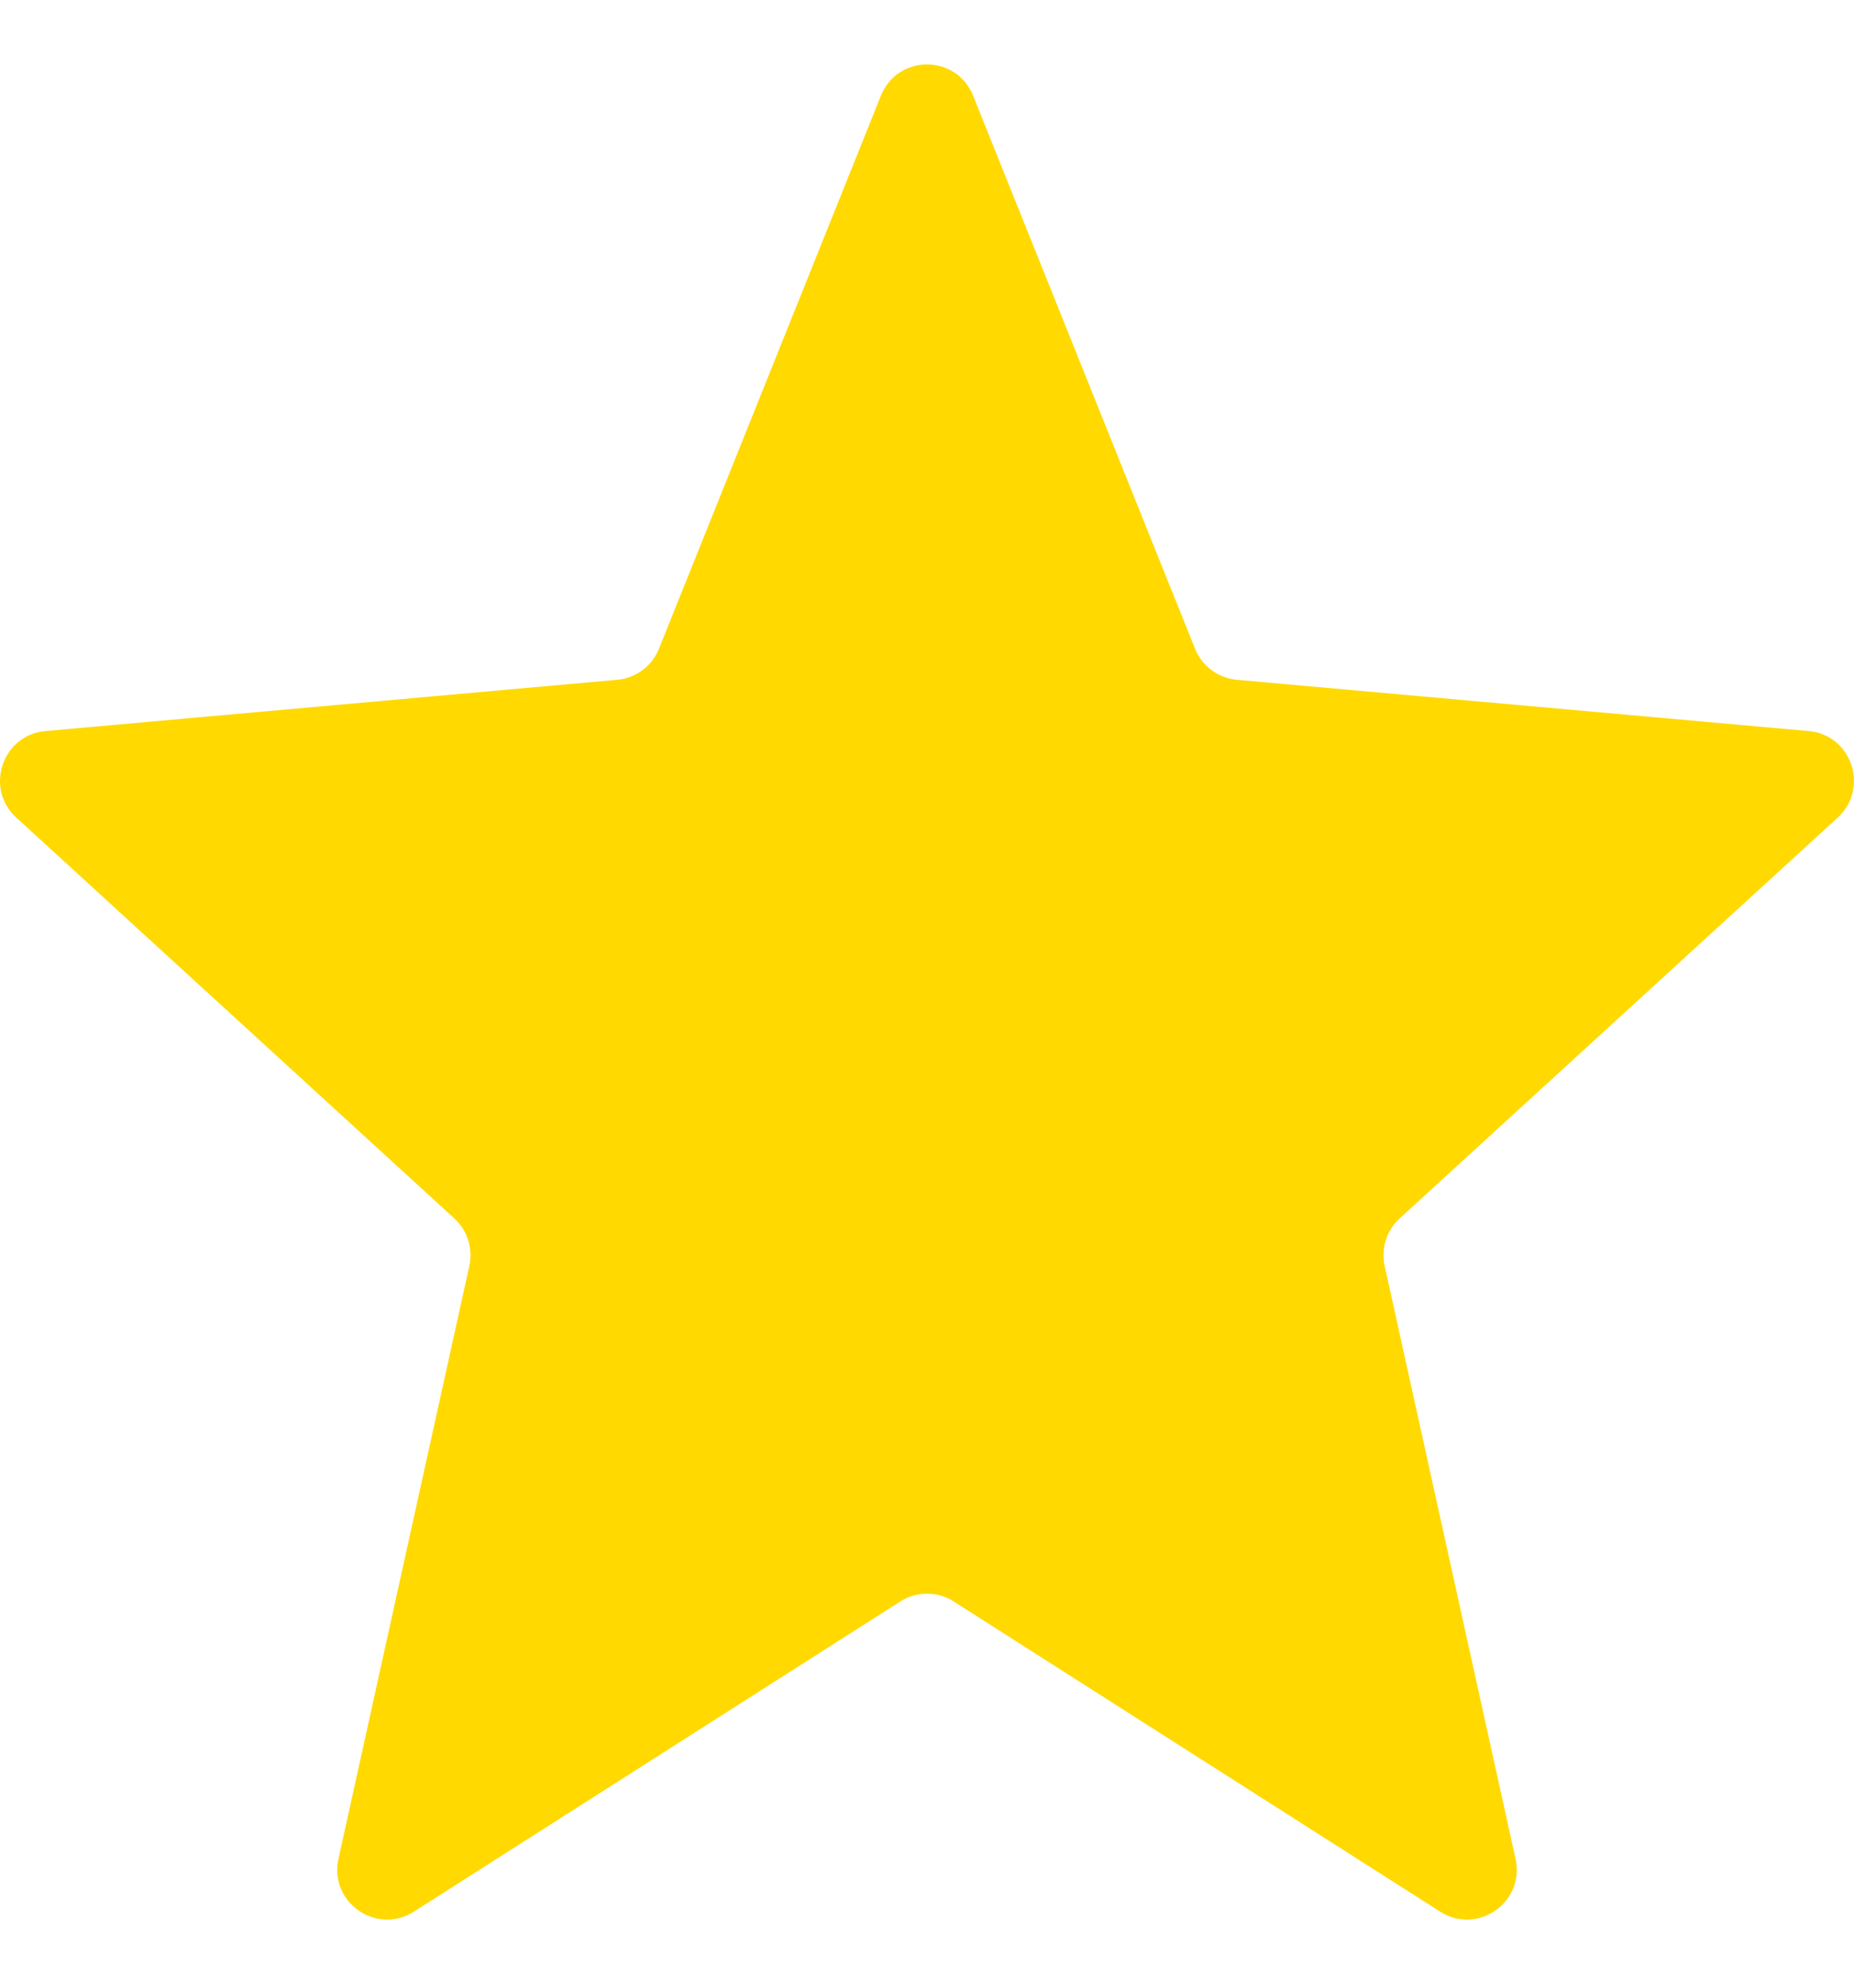 <svg width="14" height="15" viewBox="0 0 14 15" fill="none" xmlns="http://www.w3.org/2000/svg">
<path fill-rule="evenodd" clip-rule="evenodd" d="M6.799 12.085C6.922 12.007 7.078 12.007 7.201 12.085L10.876 14.427C11.159 14.606 11.517 14.354 11.444 14.027L10.456 9.554C10.427 9.423 10.47 9.285 10.569 9.195L13.877 6.17C14.118 5.949 13.983 5.546 13.658 5.517L9.339 5.13C9.198 5.117 9.077 5.027 9.024 4.896L7.348 0.722C7.222 0.408 6.778 0.408 6.652 0.722L4.976 4.896C4.923 5.027 4.802 5.117 4.661 5.13L0.343 5.517C0.017 5.546 -0.118 5.949 0.123 6.17L3.431 9.195C3.53 9.285 3.573 9.423 3.544 9.554L2.556 14.027C2.483 14.354 2.842 14.606 3.124 14.427L6.799 12.085Z" fill="#FFD900"/>
</svg>

